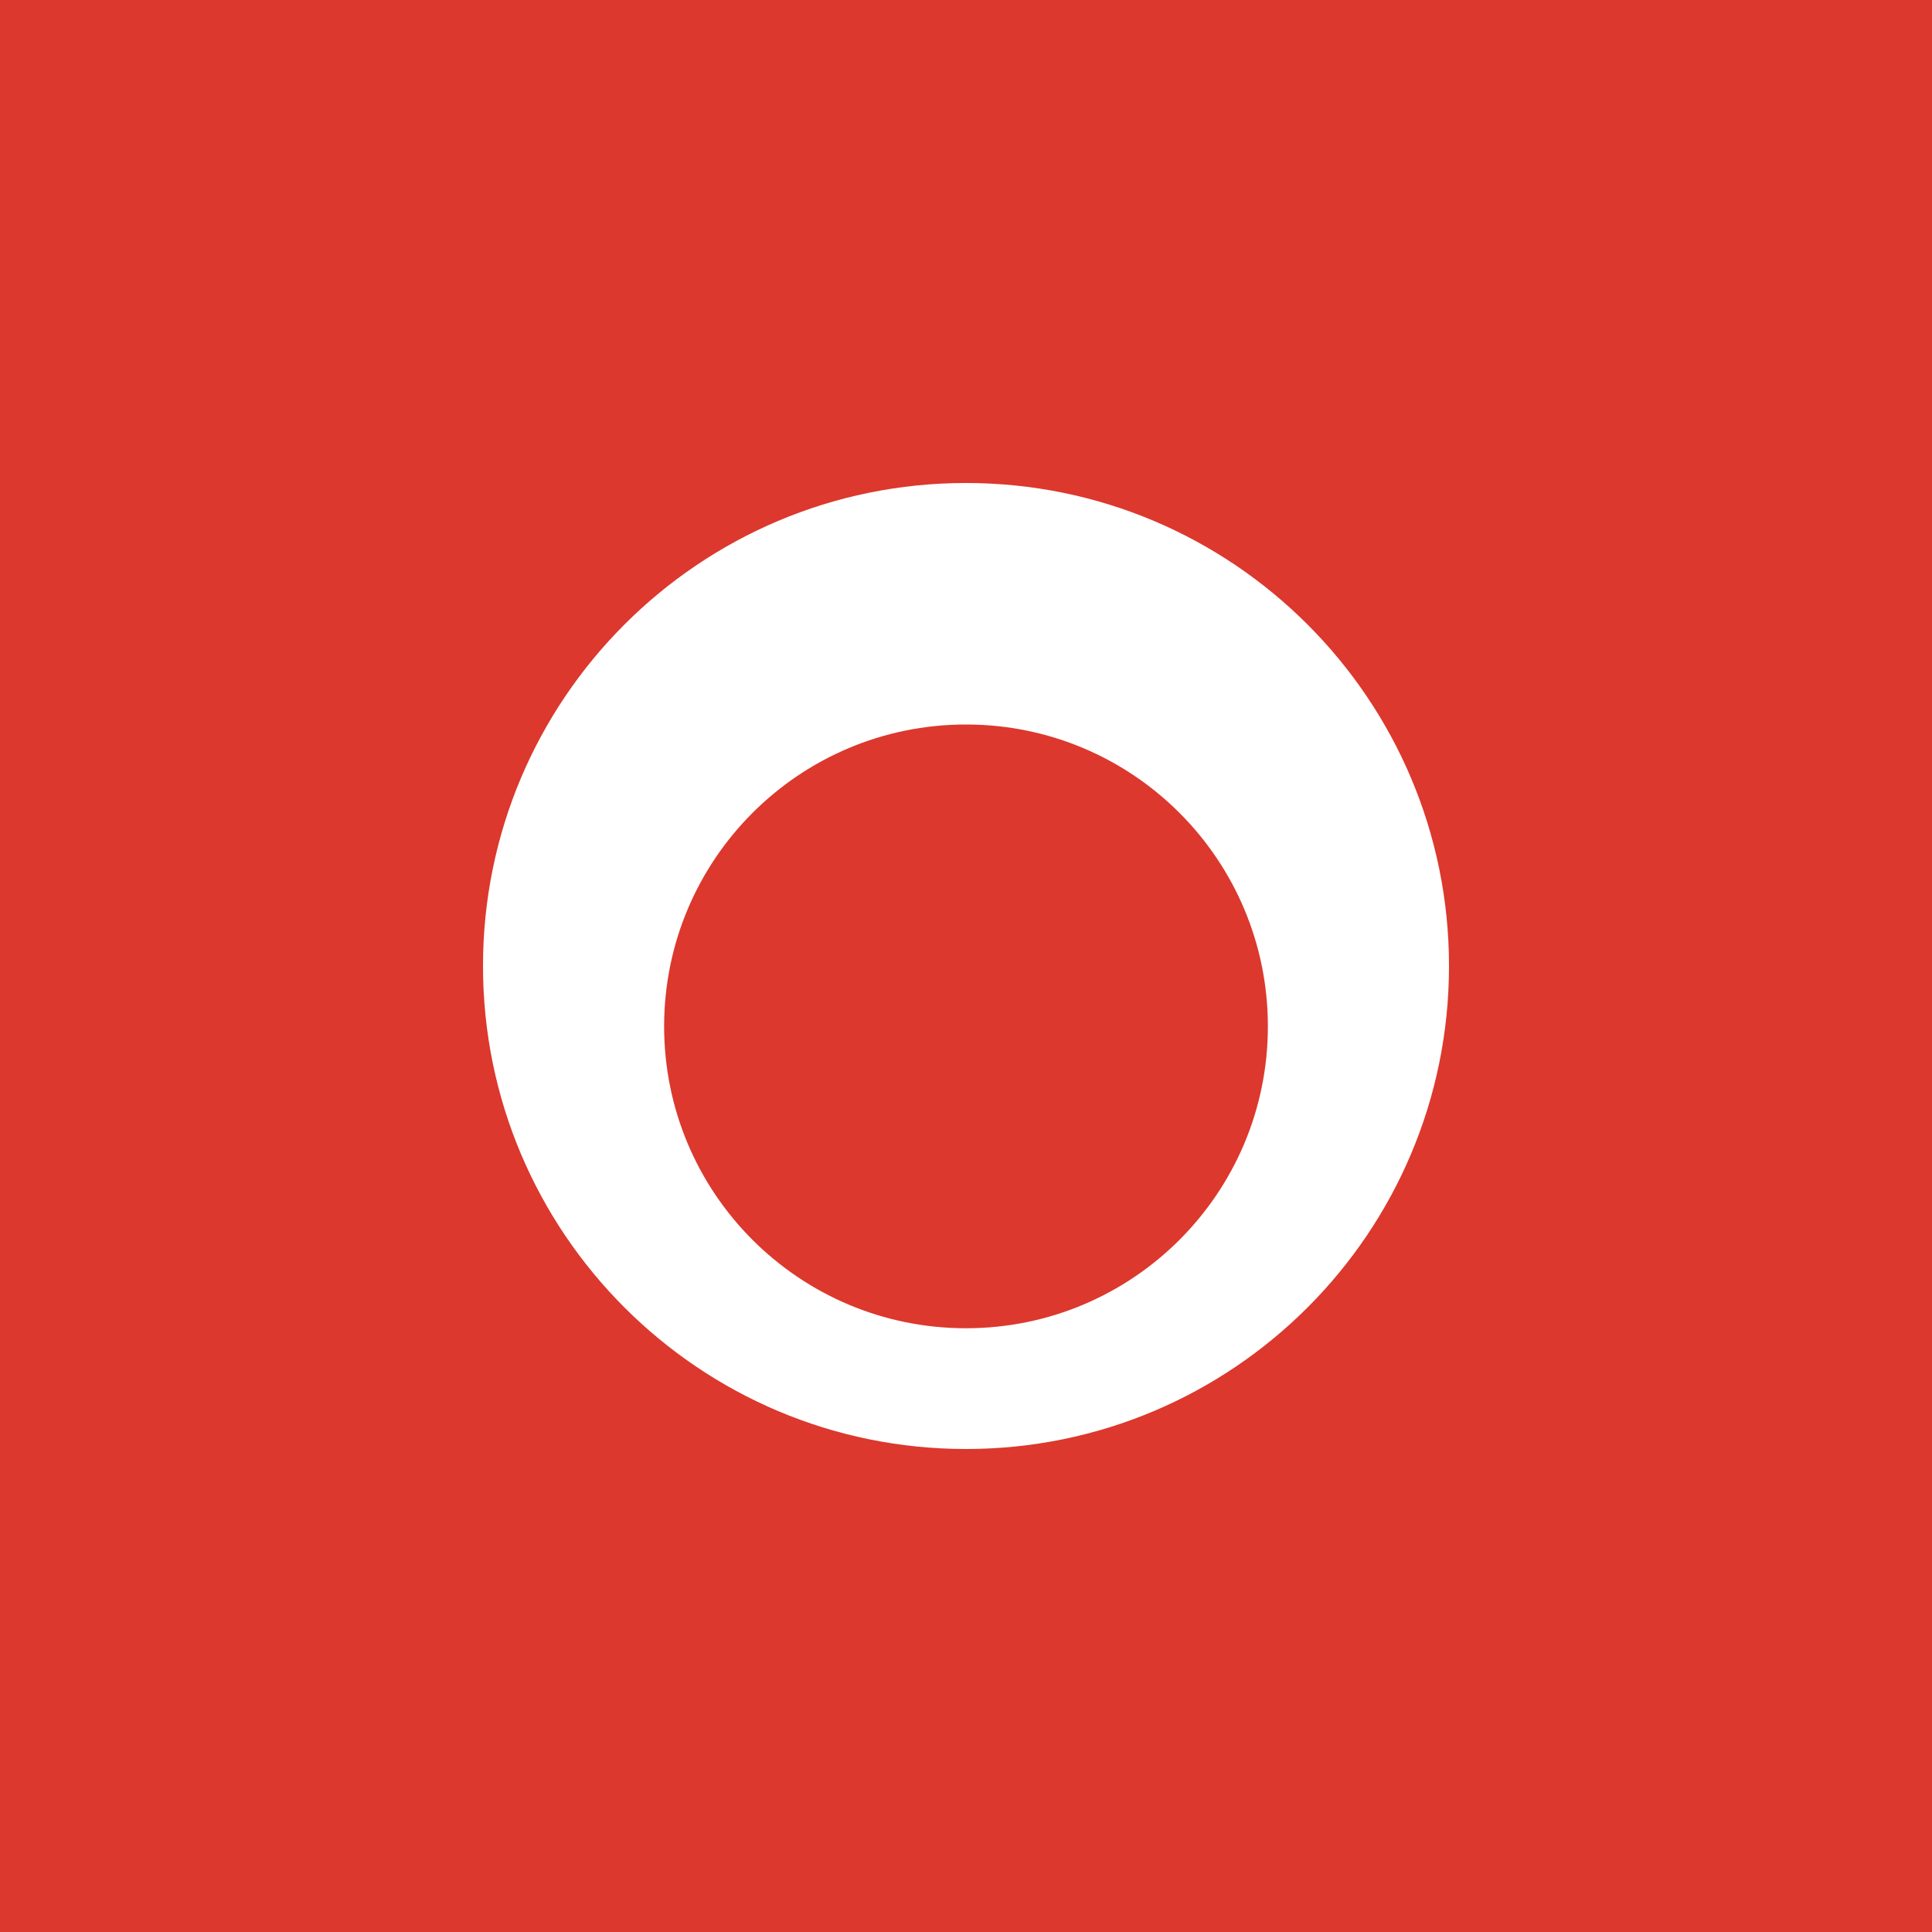 <?xml version="1.0" encoding="UTF-8"?>
<svg width="128px" height="128px" viewBox="0 0 128 128" version="1.1" xmlns="http://www.w3.org/2000/svg">
    <g stroke="none" stroke-width="1" fill="none" fill-rule="evenodd">
        <rect fill="#DC382D" x="0" y="0" width="128" height="128"/>
        <path d="M64,32 C46.33,32 32,46.33 32,64 C32,81.67 46.33,96 64,96 C81.67,96 96,81.67 96,64 C96,46.33 81.67,32 64,32 Z M64,88 C52.95,88 44,79.05 44,68 C44,56.95 52.95,48 64,48 C75.05,48 84,56.95 84,68 C84,79.05 75.05,88 64,88 Z" fill="#FFFFFF"/>
    </g>
</svg> 